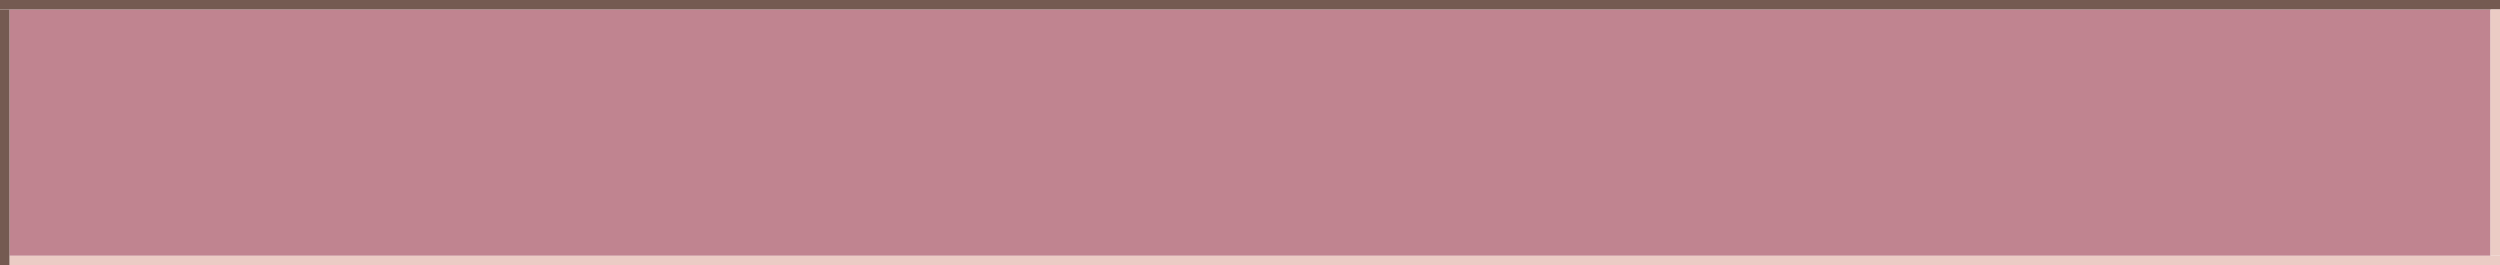 <?xml version="1.0" encoding="UTF-8" standalone="no"?>
<!-- Created with Inkscape (http://www.inkscape.org/) -->

<svg
   width="264"
   height="28"
   viewBox="0 0 264 28"
   version="1.1"
   id="svg4630"
   inkscape:version="1.3.1 (5ab75fa947, 2023-11-03)"
   sodipodi:docname="inputhi.svg"
   xmlns:inkscape="http://www.inkscape.org/namespaces/inkscape"
   xmlns:sodipodi="http://sodipodi.sourceforge.net/DTD/sodipodi-0.dtd"
   xmlns="http://www.w3.org/2000/svg"
   xmlns:svg="http://www.w3.org/2000/svg"
   xmlns:rdf="http://www.w3.org/1999/02/22-rdf-syntax-ns#"
   xmlns:cc="http://creativecommons.org/ns#"
   xmlns:dc="http://purl.org/dc/elements/1.1/">
  <defs
     id="defs4624" />
  <sodipodi:namedview
     id="base"
     pagecolor="#d2d2d2"
     bordercolor="#666666"
     borderopacity="1.0"
     inkscape:pageopacity="0"
     inkscape:pageshadow="2"
     inkscape:zoom="40.96"
     inkscape:cx="257.9956"
     inkscape:cy="27.282715"
     inkscape:document-units="px"
     inkscape:current-layer="layer1"
     showgrid="true"
     units="px"
     scale-x="1"
     inkscape:showpageshadow="false"
     inkscape:pagecheckerboard="true"
     inkscape:snap-page="true"
     inkscape:window-width="1367"
     inkscape:window-height="825"
     inkscape:window-x="321"
     inkscape:window-y="31"
     inkscape:window-maximized="0"
     fit-margin-top="0"
     fit-margin-left="0"
     fit-margin-right="0"
     fit-margin-bottom="0"
     inkscape:snap-bbox="true"
     inkscape:snap-nodes="true"
     inkscape:bbox-paths="true"
     inkscape:bbox-nodes="true"
     inkscape:deskcolor="#d1d1d1"
     shape-rendering="crispEdges"
     borderlayer="false">
    <inkscape:grid
       type="xygrid"
       id="grid822"
       originx="0"
       originy="-1.033936e-05"
       spacingy="1"
       spacingx="1"
       units="px"
       visible="true" />
  </sodipodi:namedview>
  <g
     inkscape:label="Layer 1"
     inkscape:groupmode="layer"
     id="layer1"
     transform="translate(0,-1090.52)">
    <rect
       style="color:#31363b;fill:#ebccc5;fill-opacity:1;fill-rule:nonzero;stroke:none;stroke-width:0.3;stroke-linecap:square;stroke-linejoin:round;stroke-miterlimit:4;stroke-dasharray:none;stroke-dashoffset:0;stroke-opacity:1"
       id="rect1162"
       class="ColorScheme-Text"
       width="1"
       height="263"
       x="1117.52"
       y="1"
       transform="matrix(0,1,1,0,0,0)" />
    <rect
       style="color:#31363b;opacity:1;fill:#c08490;fill-opacity:1;fill-rule:nonzero;stroke:none;stroke-width:1.557;stroke-linecap:square;stroke-linejoin:round;stroke-miterlimit:4;stroke-dasharray:none;stroke-dashoffset:0;stroke-opacity:1"
       id="north-active-tab-center"
       class="ColorScheme-Text"
       width="262"
       height="26"
       x="1"
       y="1091.52" />
    <rect
       transform="matrix(0,1,1,0,0,0)"
       y="0"
       x="1090.52"
       height="264"
       width="1"
       class="ColorScheme-Text"
       id="rect828"
       style="color:#31363b;fill:#745a51;fill-opacity:1;fill-rule:nonzero;stroke:none;stroke-width:0.3;stroke-linecap:square;stroke-linejoin:round;stroke-miterlimit:4;stroke-dasharray:none;stroke-dashoffset:0;stroke-opacity:1" />
    <rect
       transform="matrix(0,1,1,0,0,0)"
       y="0"
       x="1091.52"
       height="1"
       width="27"
       class="ColorScheme-Text"
       id="rect832"
       style="color:#31363b;fill:#745a51;fill-opacity:1;fill-rule:nonzero;stroke:none;stroke-width:0.325;stroke-linecap:square;stroke-linejoin:round;stroke-miterlimit:4;stroke-dasharray:none;stroke-dashoffset:0;stroke-opacity:1" />
    <rect
       transform="matrix(0,1,1,0,0,0)"
       y="263"
       x="1091.52"
       height="1"
       width="26"
       class="ColorScheme-Text"
       id="rect832-3"
       style="color:#31363b;fill:#ebccc5;fill-opacity:1;fill-rule:nonzero;stroke:none;stroke-width:0.325;stroke-linecap:square;stroke-linejoin:round;stroke-miterlimit:4;stroke-dasharray:none;stroke-dashoffset:0;stroke-opacity:1" />
  </g>
</svg>
